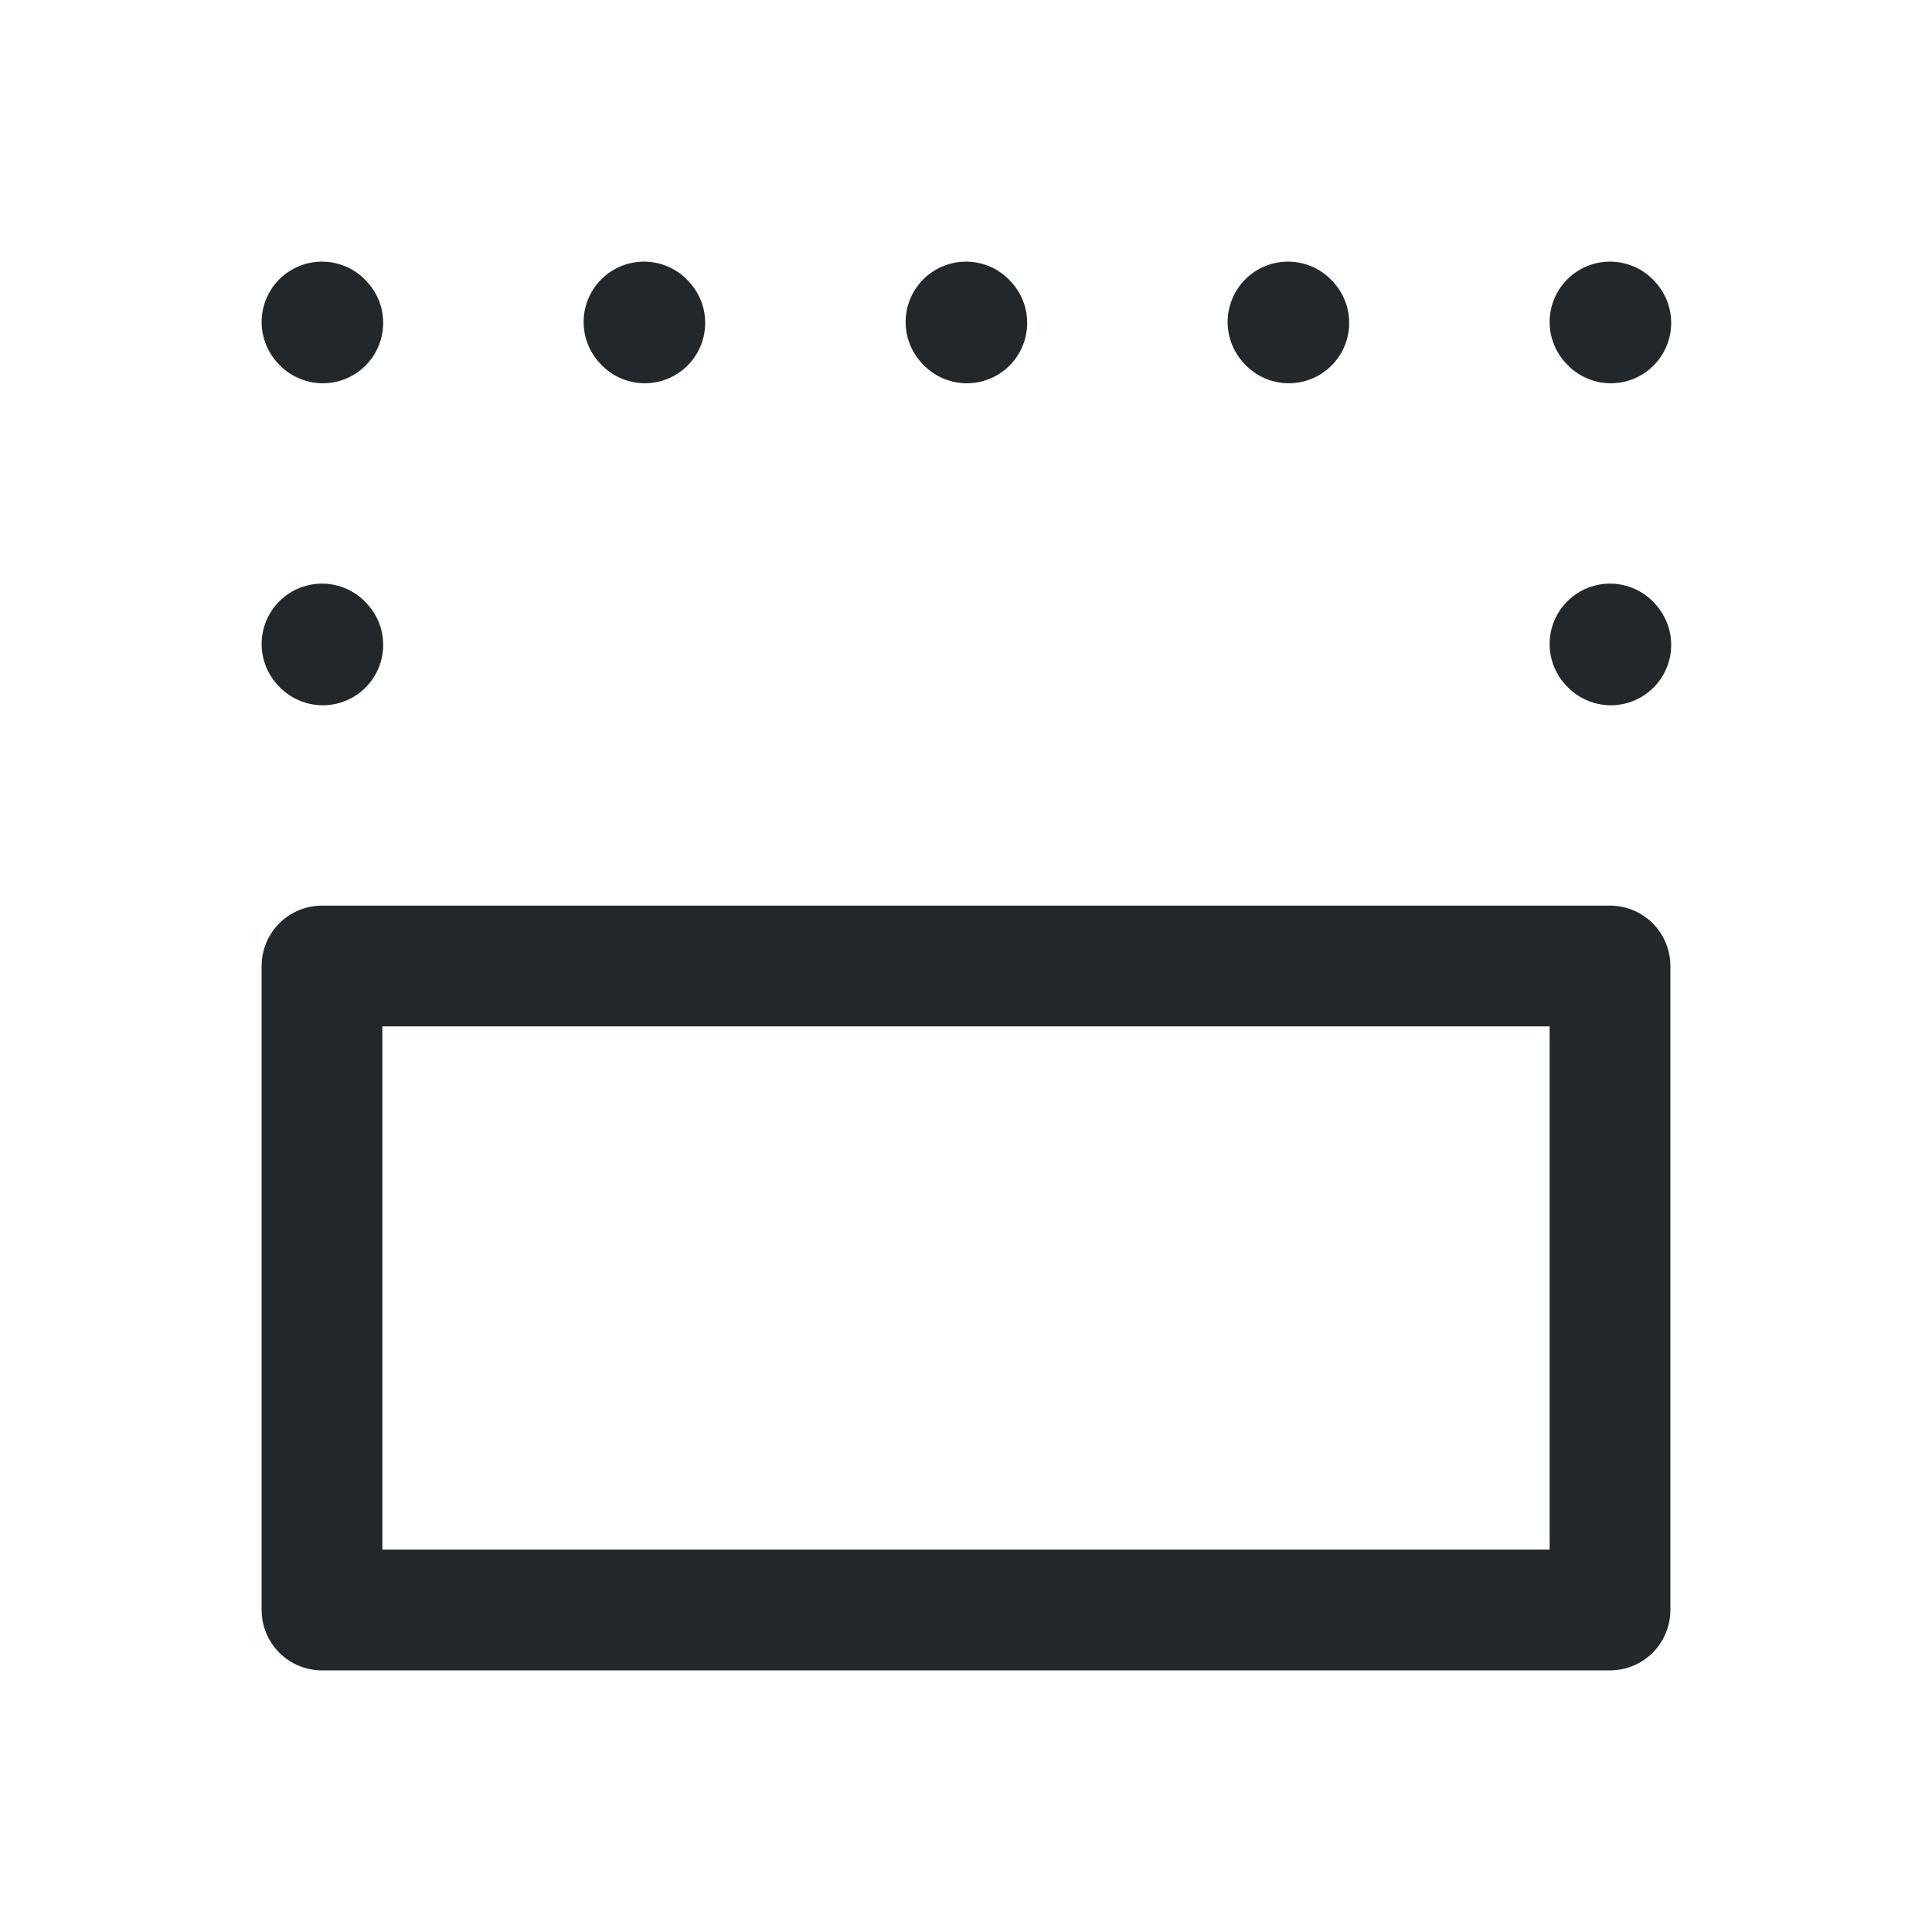 <svg width="24" height="24" viewBox="0 0 24 24" fill="none" xmlns="http://www.w3.org/2000/svg">
<path d="M4 8L4.01 8.011" stroke="#21272A" stroke-width="1.5" stroke-linecap="round" stroke-linejoin="round"/>
<path d="M4 4L4.01 4.011" stroke="#21272A" stroke-width="1.5" stroke-linecap="round" stroke-linejoin="round"/>
<path d="M8 4L8.01 4.011" stroke="#21272A" stroke-width="1.5" stroke-linecap="round" stroke-linejoin="round"/>
<path d="M12 4L12.01 4.011" stroke="#21272A" stroke-width="1.5" stroke-linecap="round" stroke-linejoin="round"/>
<path d="M16 4L16.01 4.011" stroke="#21272A" stroke-width="1.5" stroke-linecap="round" stroke-linejoin="round"/>
<path d="M20 4L20.01 4.011" stroke="#21272A" stroke-width="1.5" stroke-linecap="round" stroke-linejoin="round"/>
<path d="M20 8L20.01 8.011" stroke="#21272A" stroke-width="1.5" stroke-linecap="round" stroke-linejoin="round"/>
<path d="M4 12V20H20V12H4Z" stroke="#21272A" stroke-width="1.5" stroke-linecap="round" stroke-linejoin="round"/>
</svg>
